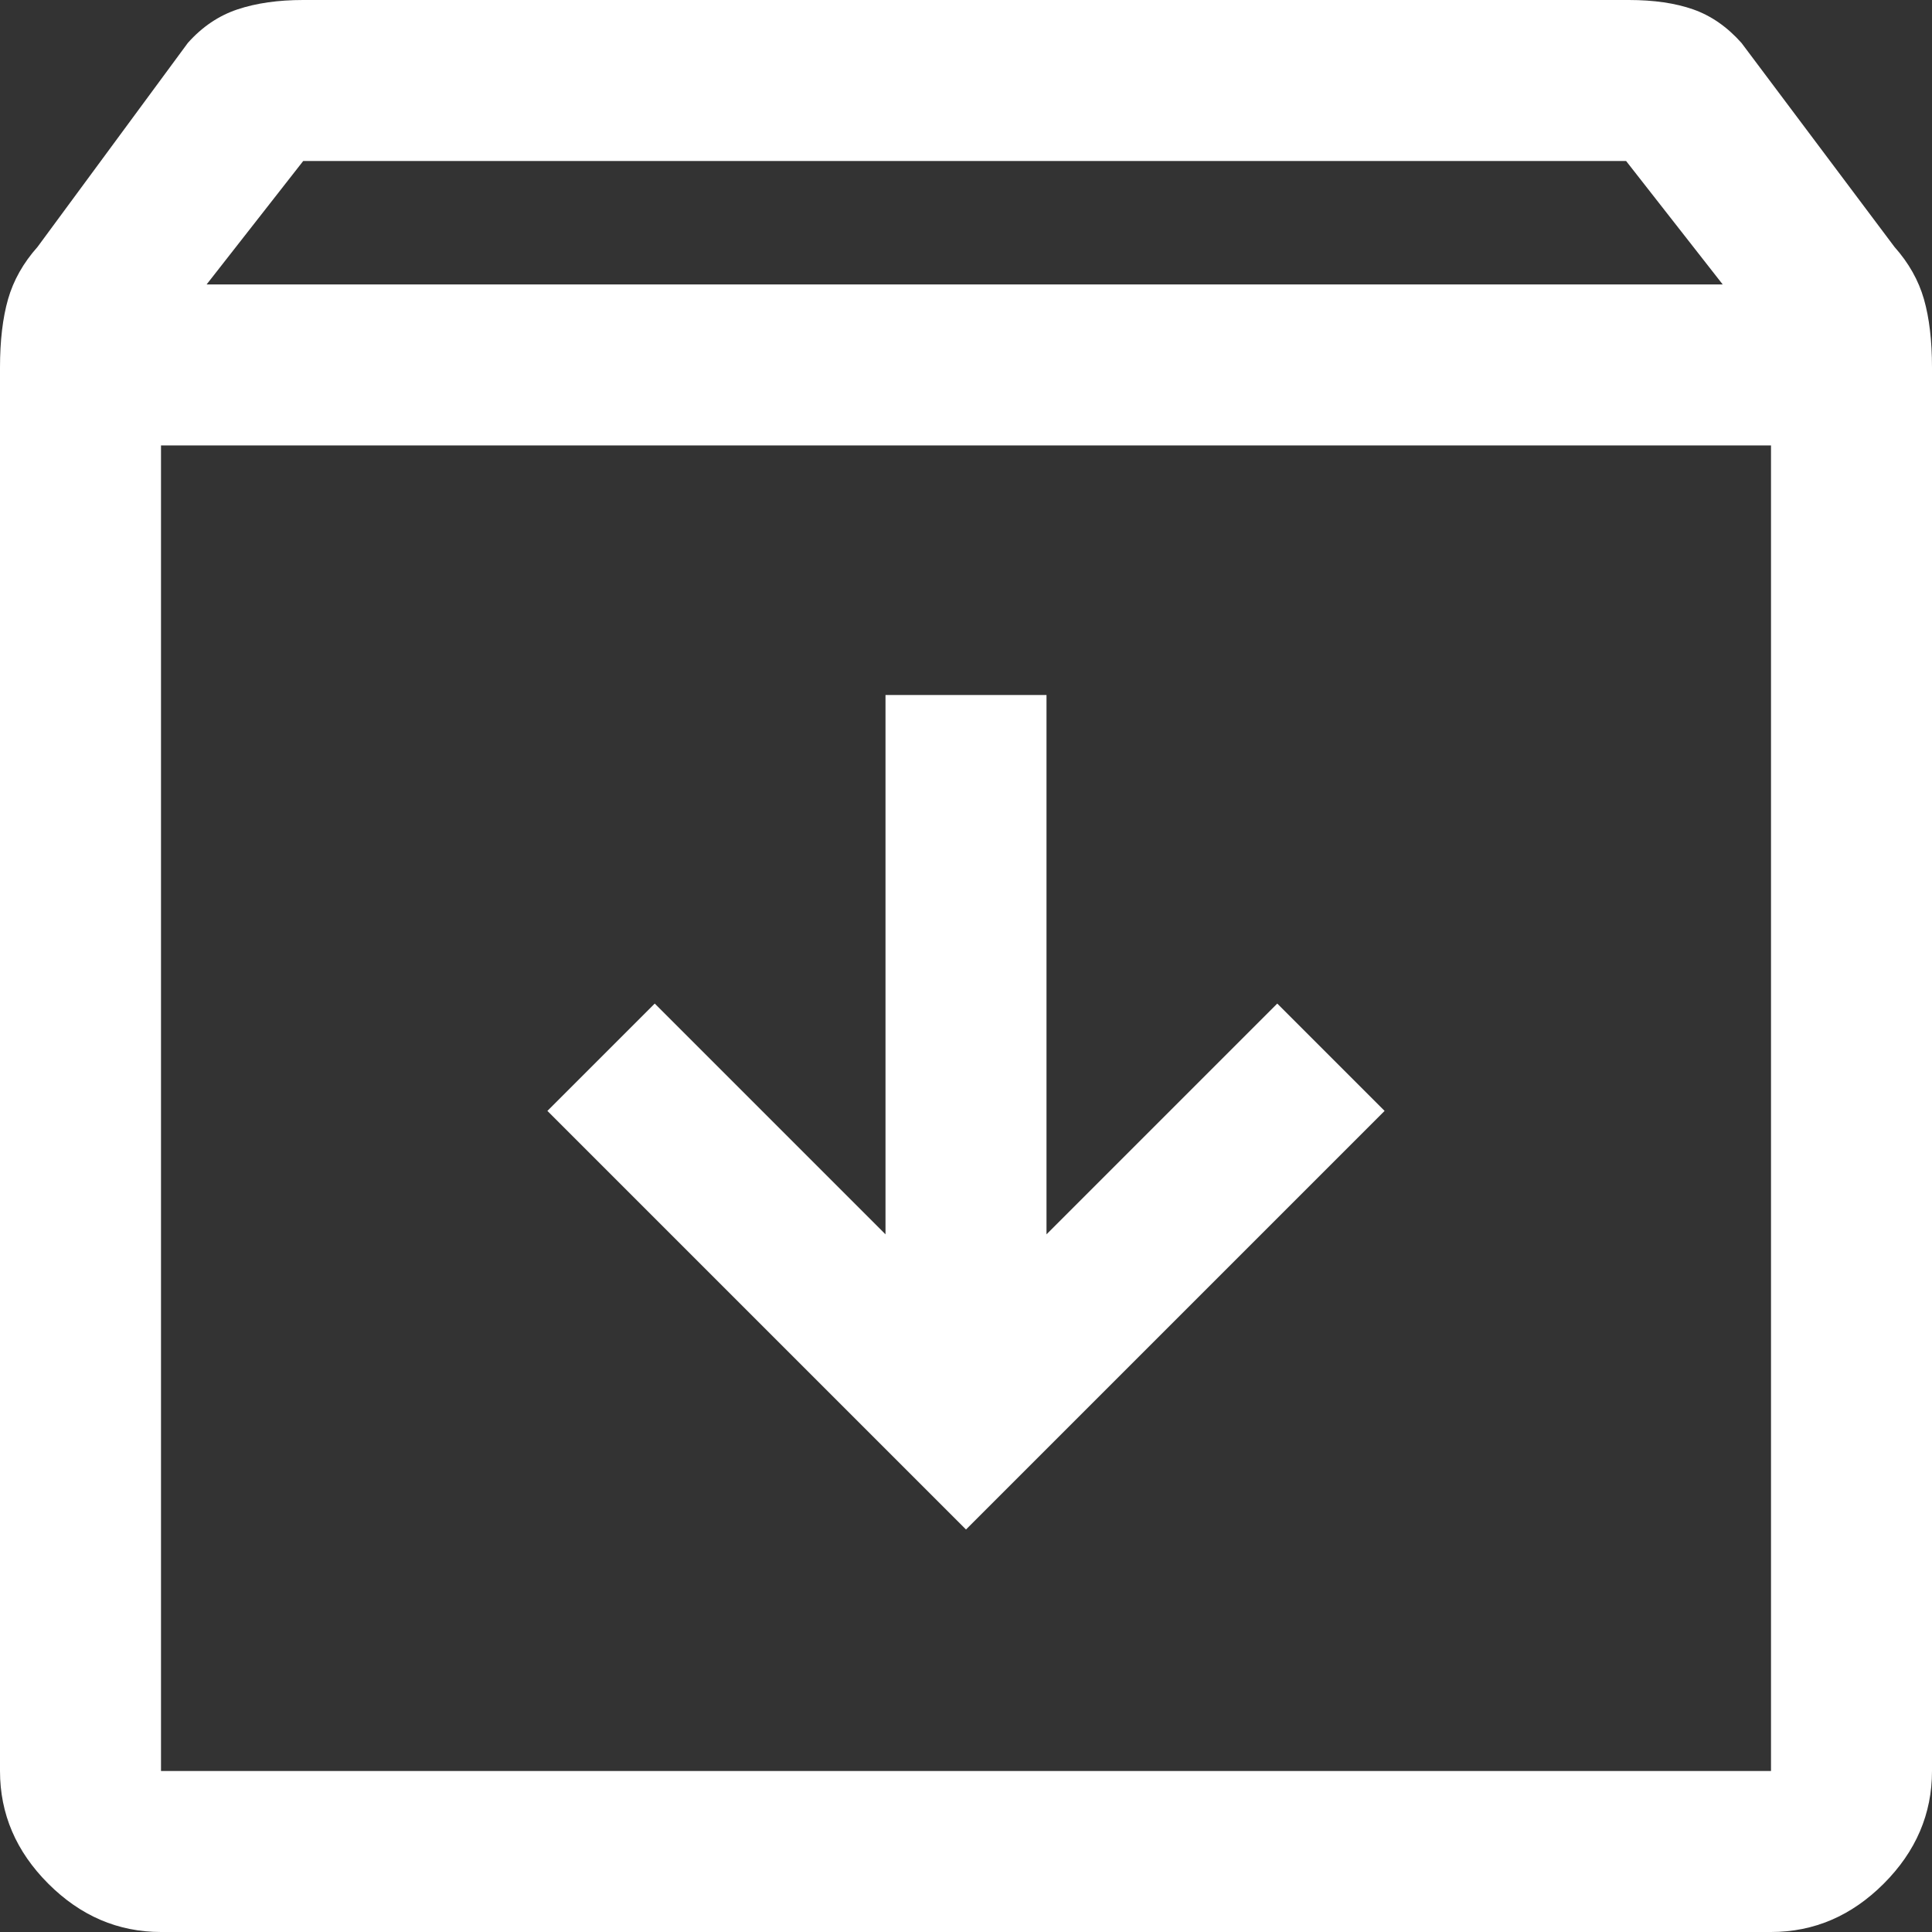 <svg width="36" height="36" viewBox="0 0 36 36" fill="none" xmlns="http://www.w3.org/2000/svg">
<rect x="0" y="0" width="36" height="36" fill="#333333" stroke="none"/>
<path d="M3 36C2.2 36 1.5 35.7 0.9 35.1C0.3 34.5 0 33.8 0 33V6.85C0 6.35 0.05 5.925 0.15 5.575C0.25 5.225 0.433 4.9 0.7 4.6L3.5 0.8C3.767 0.5 4.075 0.292 4.425 0.175C4.775 0.058 5.183 0 5.65 0H30.35C30.817 0 31.217 0.058 31.55 0.175C31.883 0.292 32.183 0.5 32.45 0.8L35.3 4.6C35.567 4.9 35.75 5.225 35.85 5.575C35.95 5.925 36 6.35 36 6.85V33C36 33.8 35.7 34.5 35.1 35.1C34.5 35.7 33.8 36 33 36H3ZM3.85 5.3H32.1L30.3 3H5.65L3.85 5.3ZM3 8.3V33H33V8.3H3ZM18 28.5L25.8 20.7L23.8 18.7L19.5 23V12.95H16.5V23L12.2 18.7L10.2 20.7L18 28.5ZM3 33H33H3Z" fill="white"/>
</svg>
